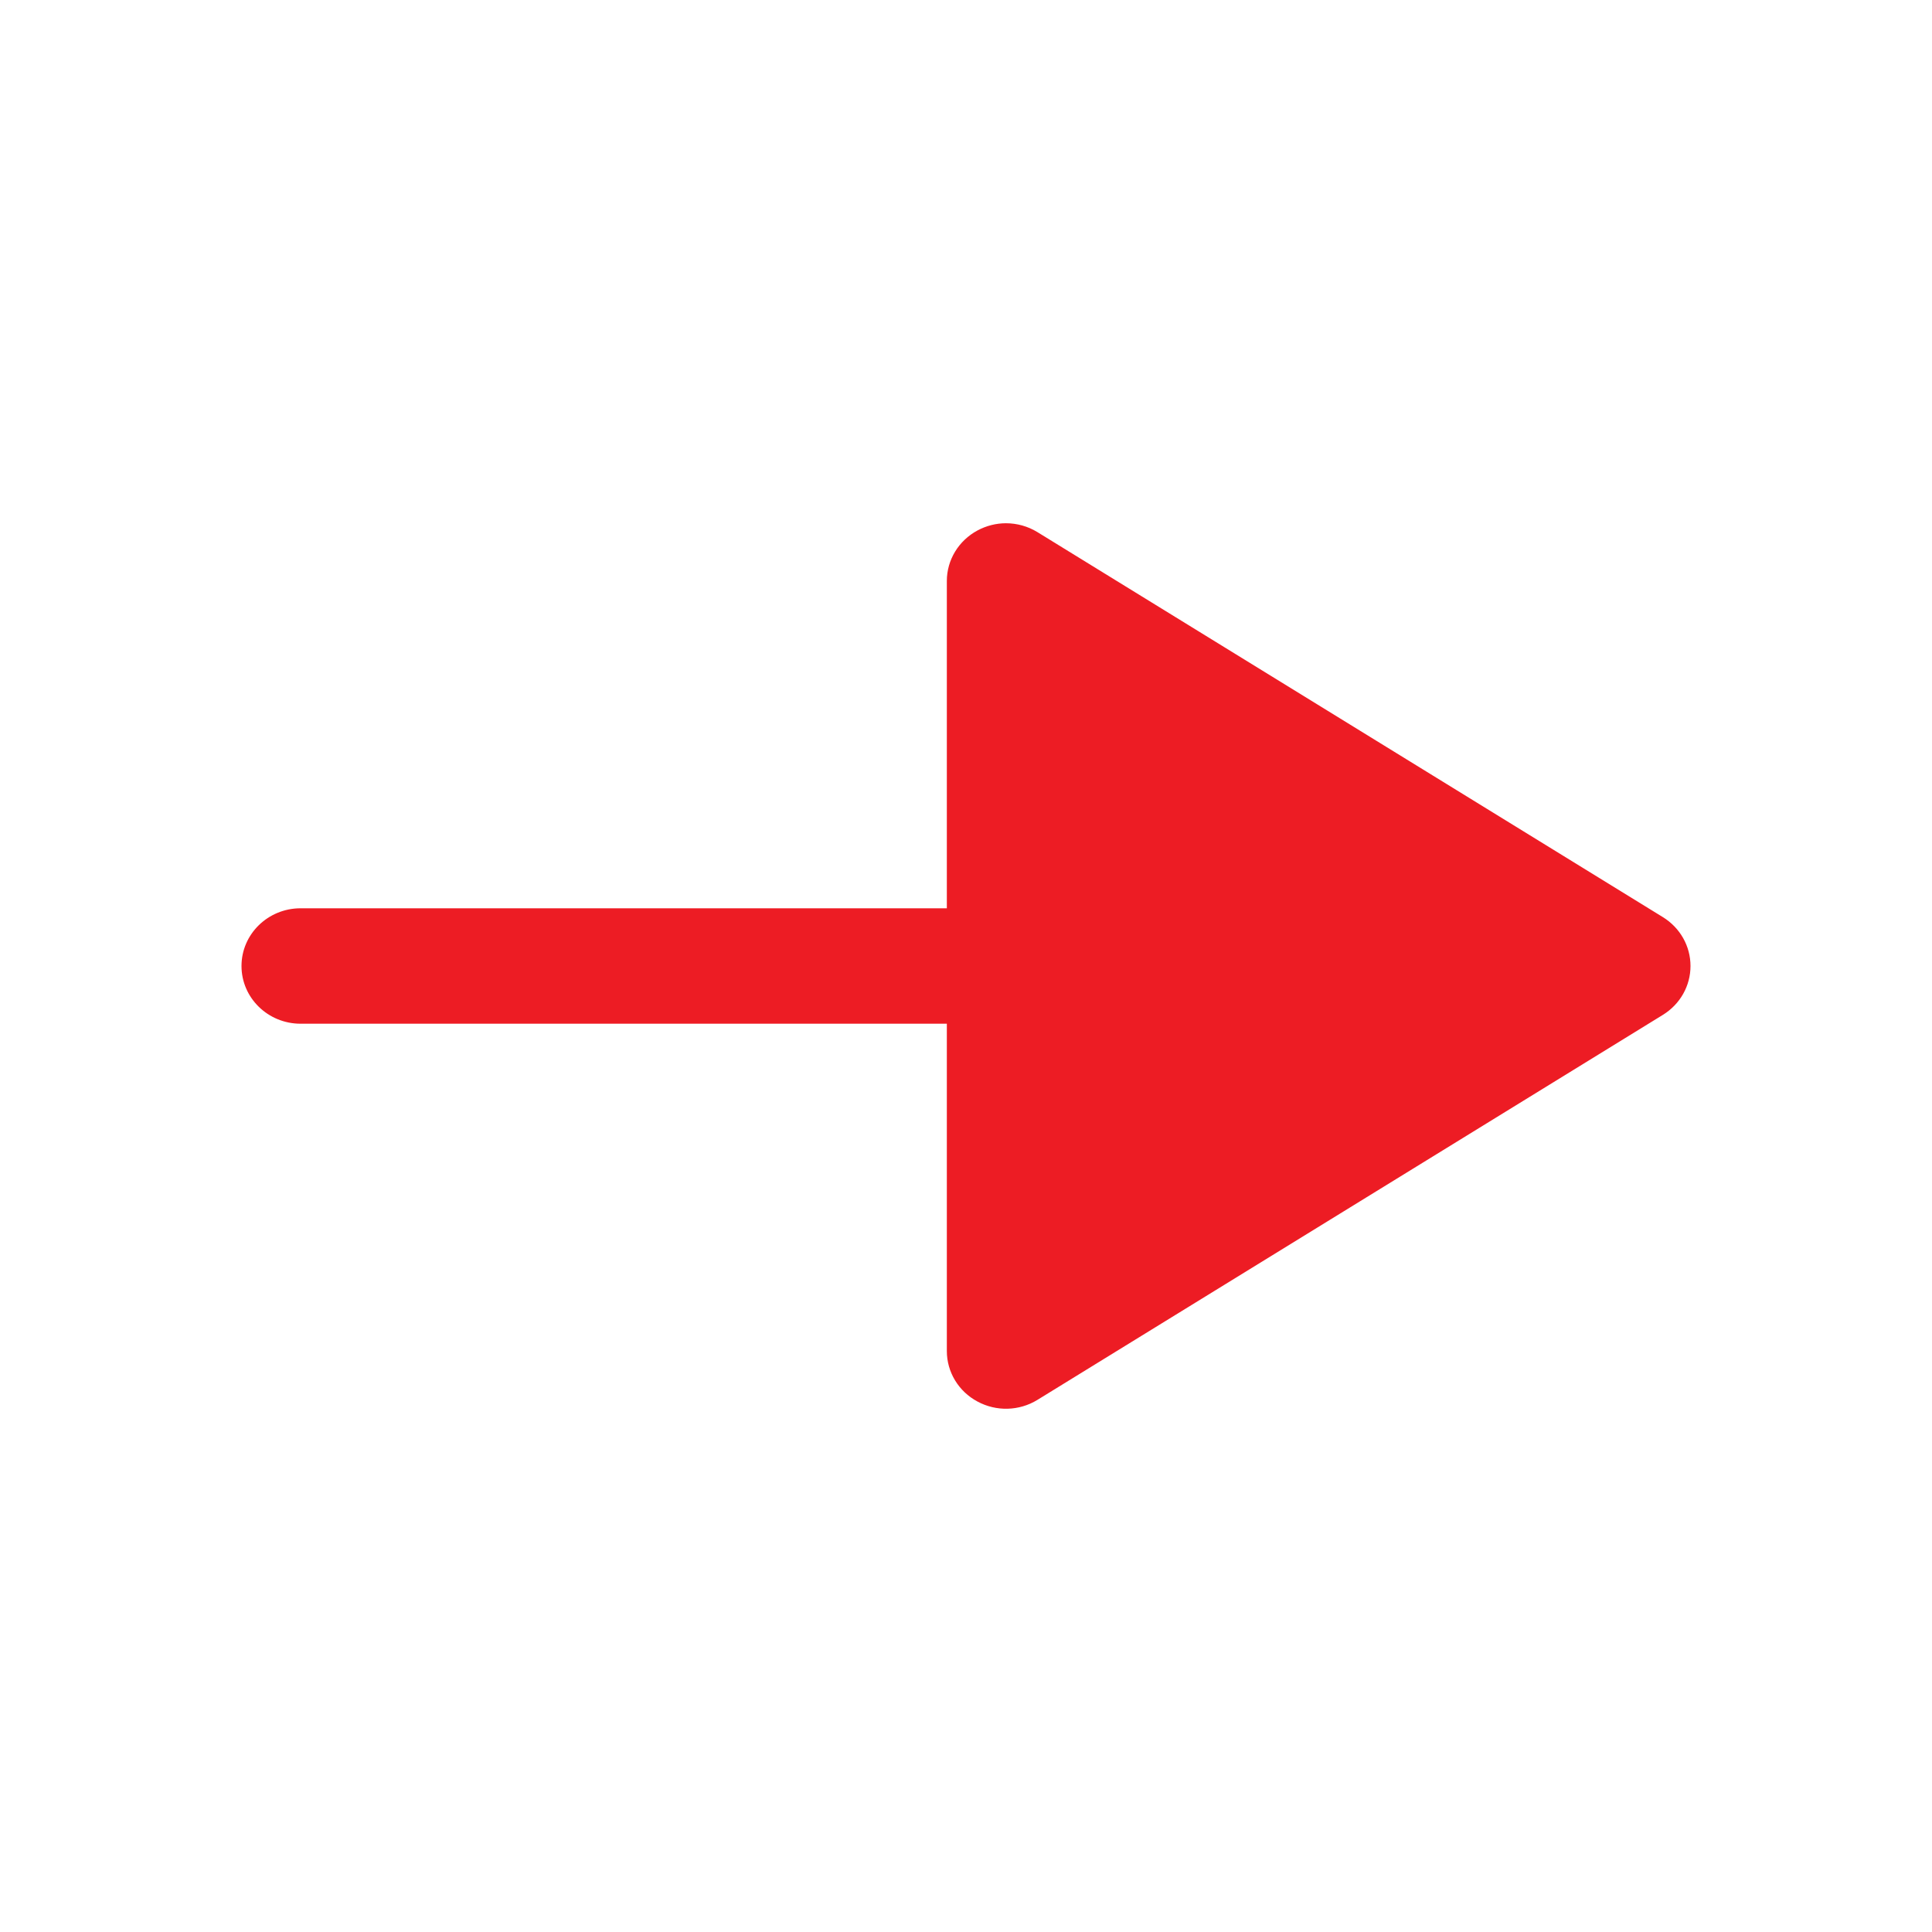 <svg width="24" height="24" viewBox="0 0 24 24" fill="none" xmlns="http://www.w3.org/2000/svg">
<path d="M12.142 6.59C11.908 6.716 11.762 6.956 11.762 7.217V11.283H3.734C3.329 11.283 3 11.604 3 12C3 12.396 3.329 12.717 3.734 12.717H11.762V16.783C11.762 17.045 11.908 17.285 12.142 17.41C12.376 17.537 12.661 17.529 12.887 17.39L20.657 12.607C20.871 12.475 21 12.247 21 12C21 11.753 20.871 11.525 20.657 11.393L12.887 6.61C12.768 6.537 12.632 6.5 12.496 6.5C12.374 6.5 12.252 6.531 12.142 6.59" fill="#ED1C24"/>
</svg>
